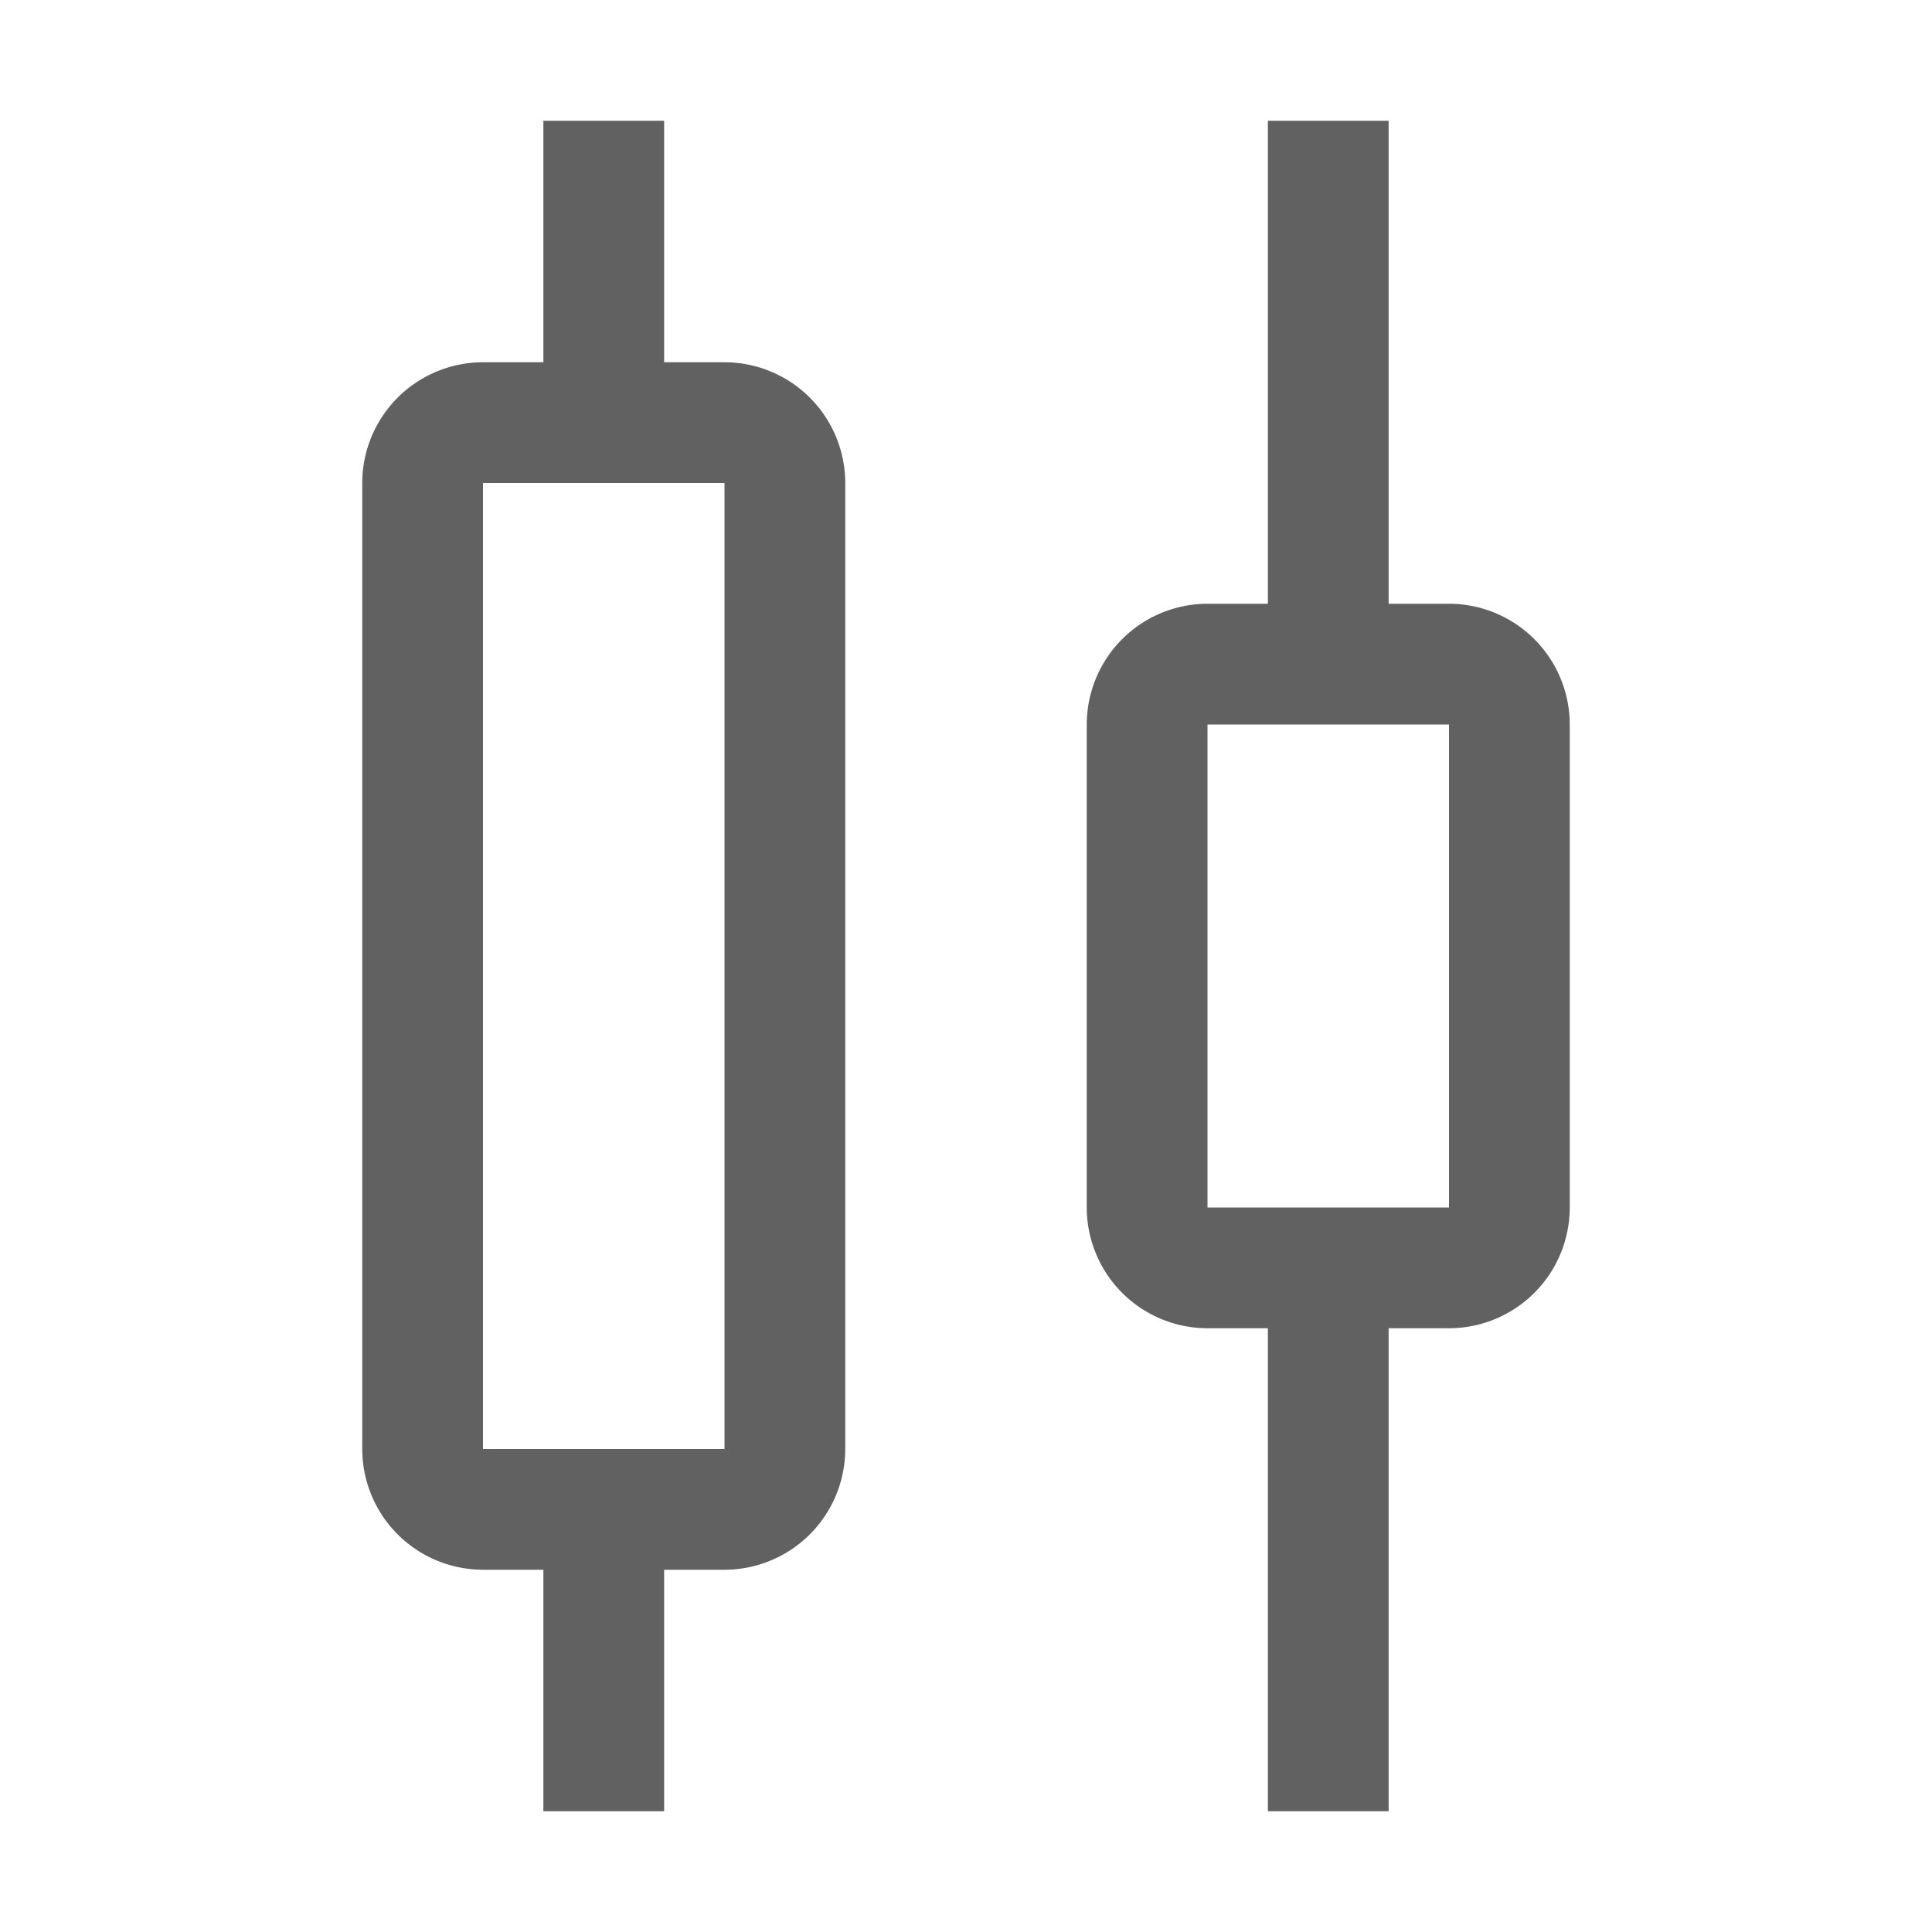 <svg height="32" viewBox="0 0 32 32" width="32" xmlns="http://www.w3.org/2000/svg">
<path fill="#616161" d="m24 10h-1v-8h-2v8h-1a2.002 2.002 0 0 0 -2 2v8a2.002 2.002 0 0 0 2 2h1v8h2v-8h1a2.002 2.002 0 0 0 2-2v-8a2.002 2.002 0 0 0 -2-2zm0 10h-4v-8h4z"/><path fill="#616161" d="m12 6h-1v-4h-2v4h-1a2.002 2.002 0 0 0 -2 2v16a2.002 2.002 0 0 0 2 2h1v4h2v-4h1a2.002 2.002 0 0 0 2-2v-16a2.002 2.002 0 0 0 -2-2zm0 18h-4v-16h4z"/><path d="m0 0h32v32h-32z" fill="none"/></svg>